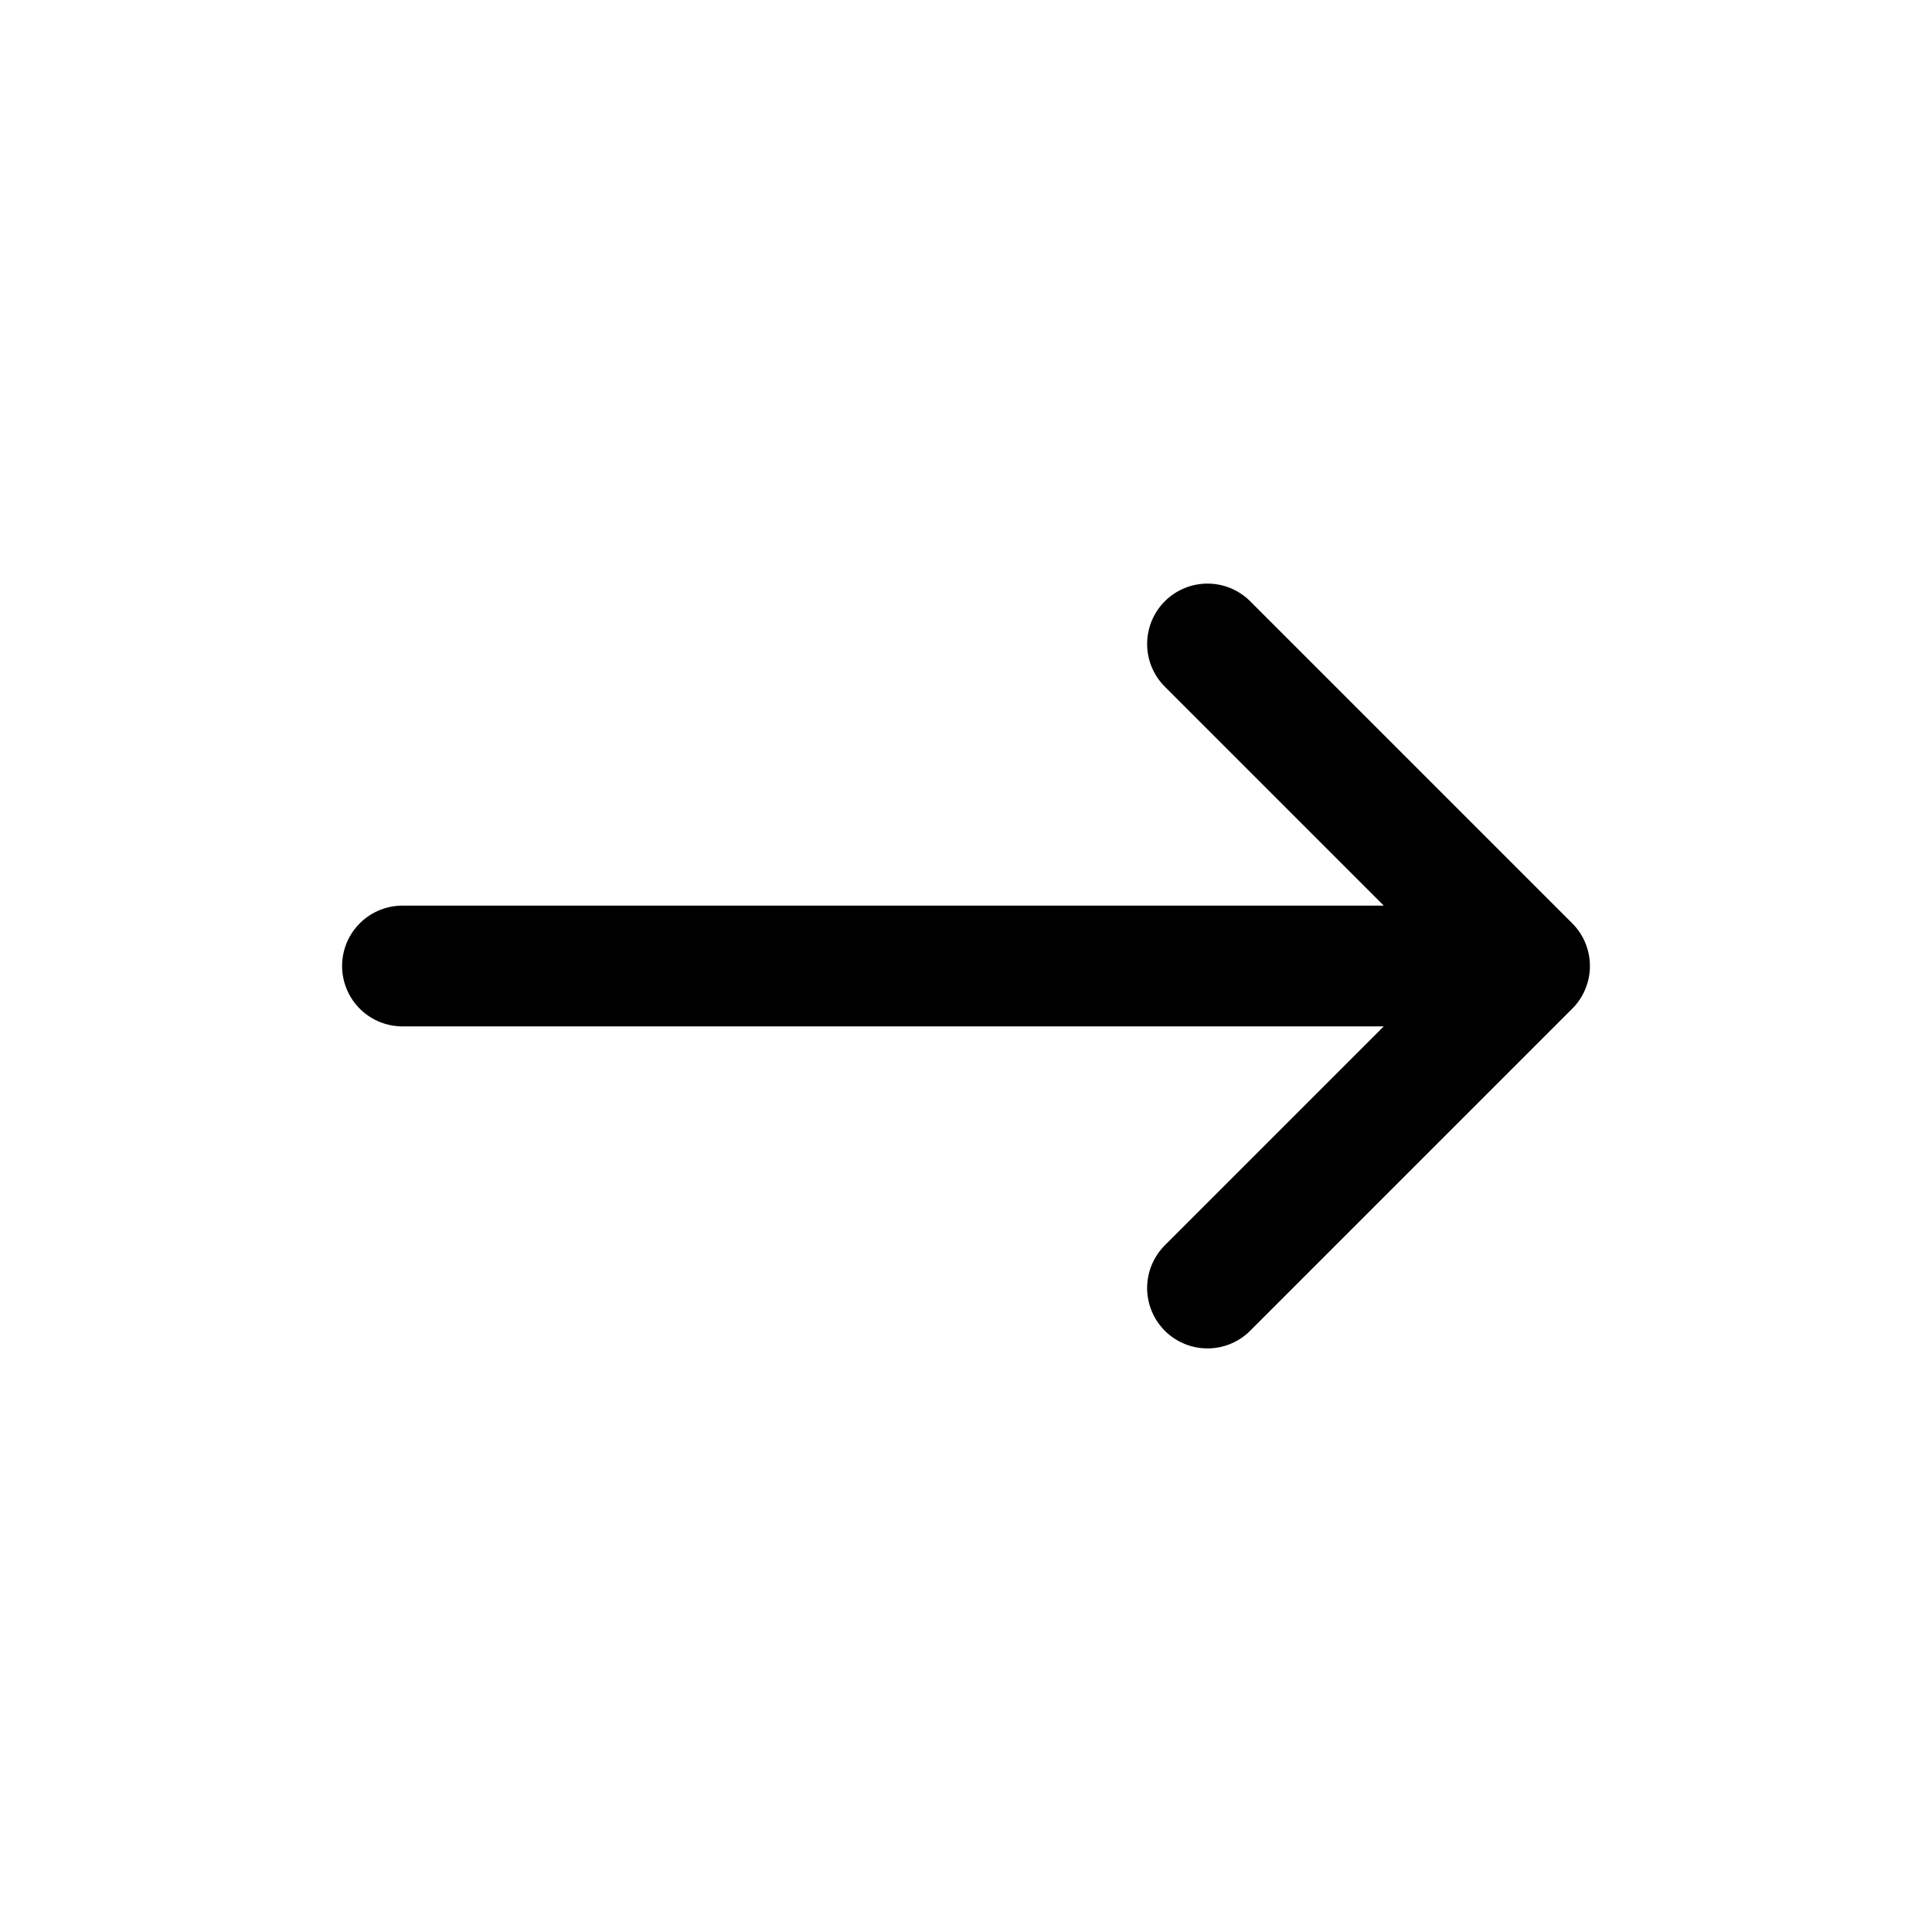 <svg viewBox="0 0 16 16" fill="none" xmlns="http://www.w3.org/2000/svg">
<path d="M3.333 8H12.667M12.667 8L10 10.667M12.667 8L10 5.333" stroke="currentColor" stroke-linecap="round" stroke-linejoin="round"/>
</svg>
